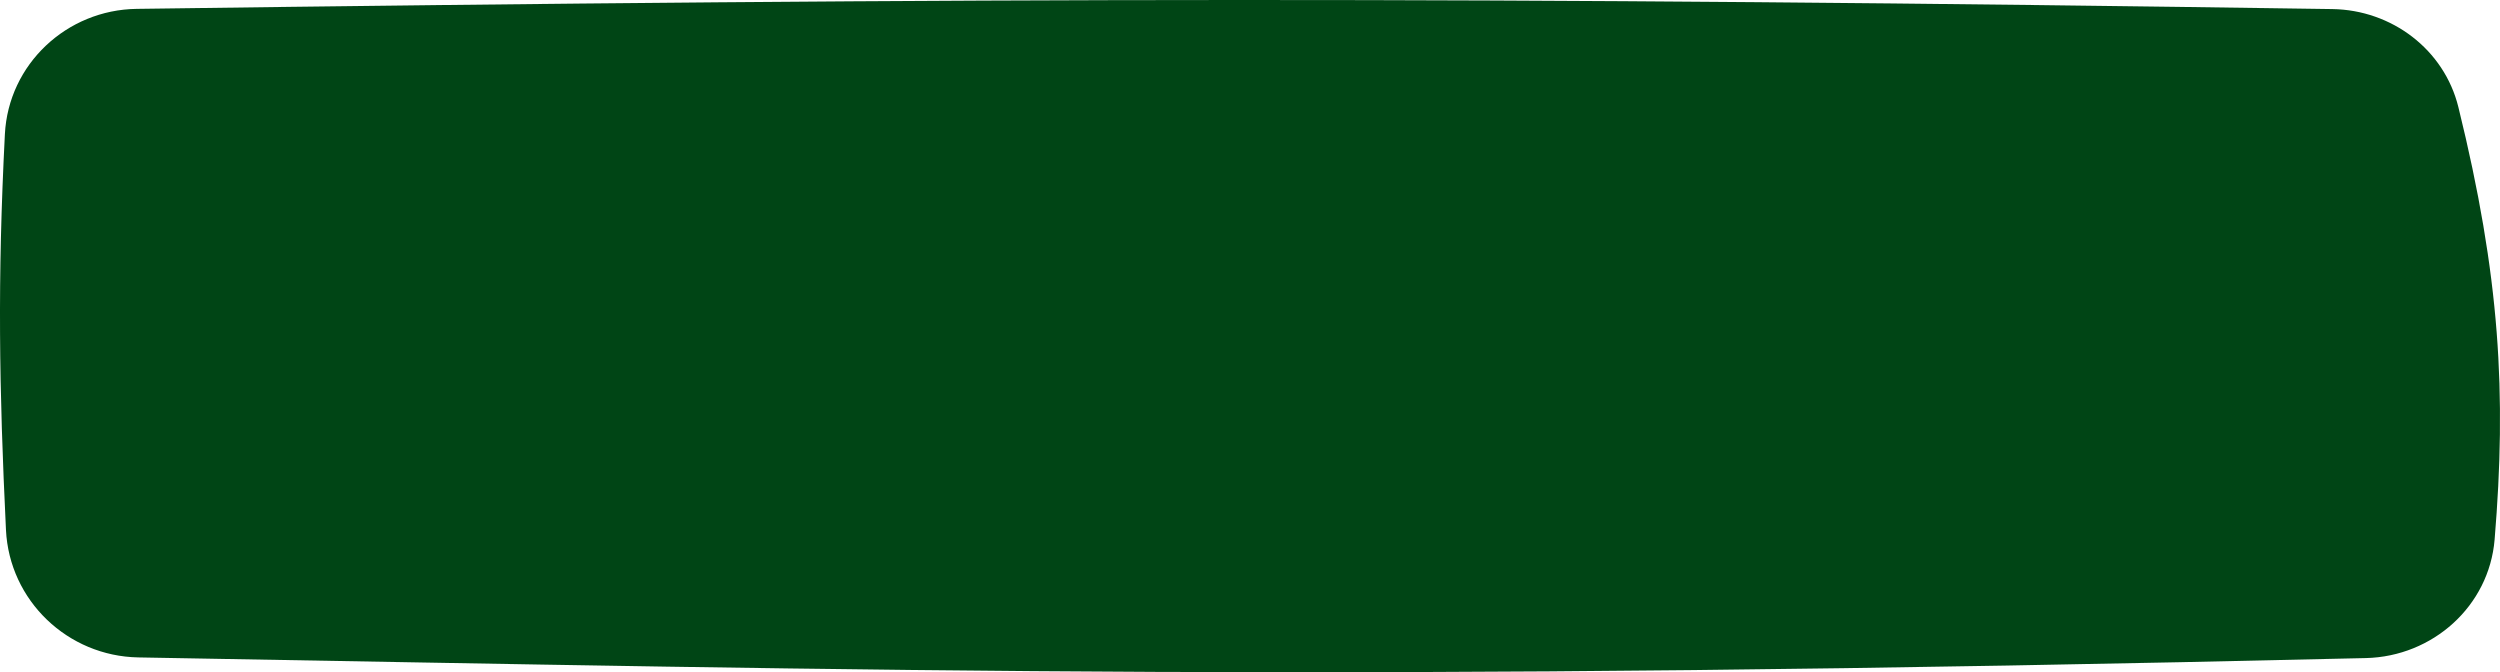 <svg width="926" height="249" viewBox="0 0 926 249" fill="none" xmlns="http://www.w3.org/2000/svg">
<path d="M1.808 49.712C3.128 23.806 24.684 3.639 50.621 3.286C363.352 -0.976 554.91 -1.239 863.912 3.361C885.903 3.689 905.322 18.324 910.584 39.678C926.03 102.359 928.472 145.951 924.006 199.845C921.961 224.521 901.073 243.166 876.32 243.75C496.419 252.714 335.785 248.531 51.248 243.508C25.054 243.045 3.47 222.438 2.209 196.27C-0.341 143.321 -0.95 103.846 1.808 49.712Z" fill="#004515"/>
</svg>

